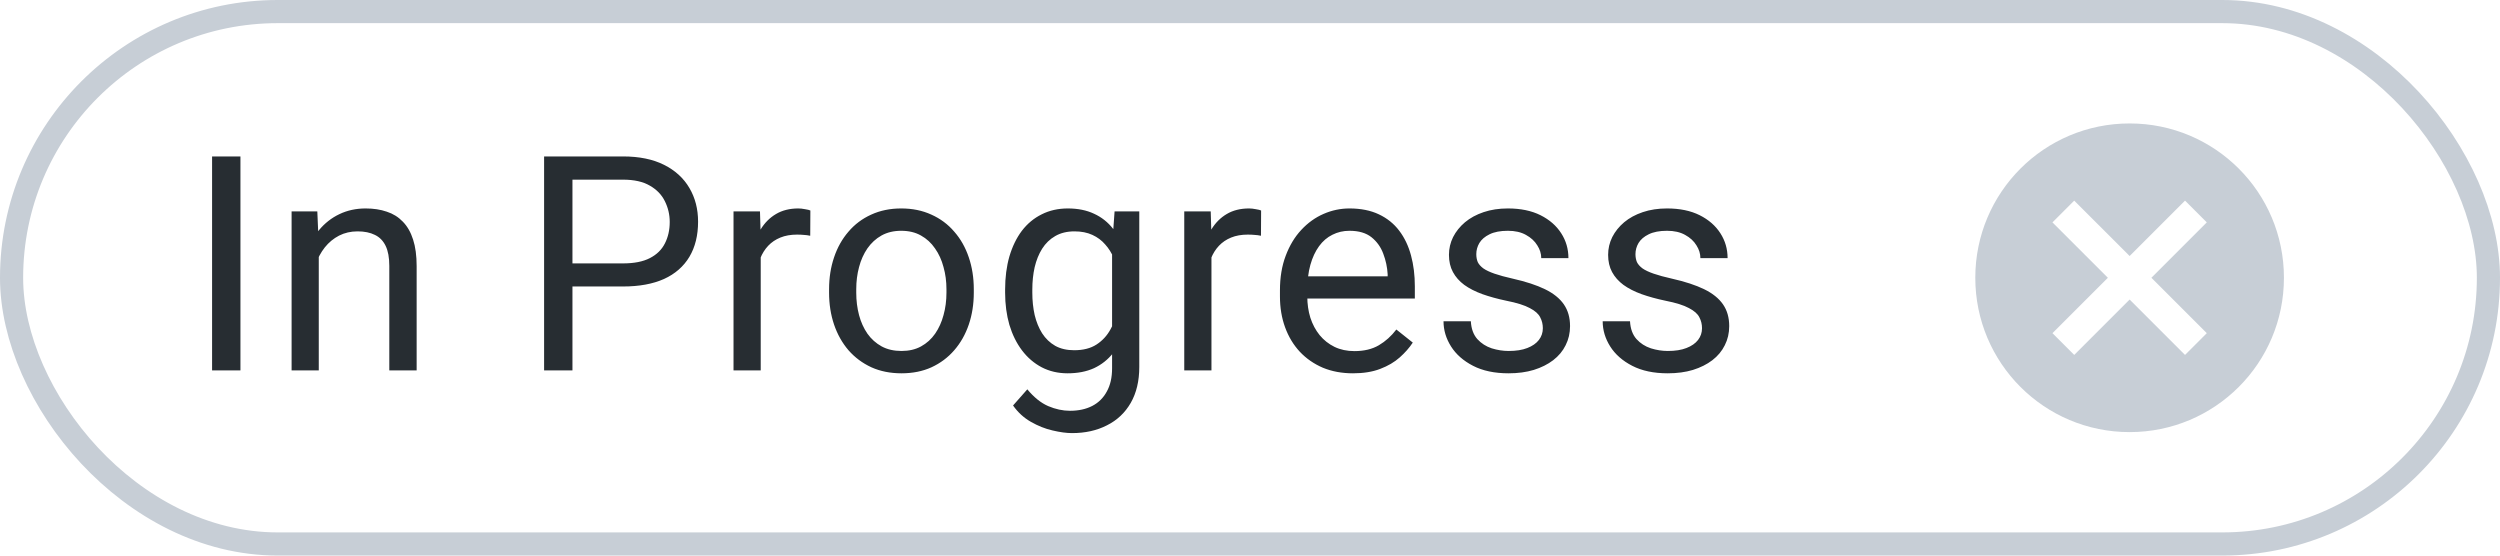 <svg width="108" height="24" viewBox="0 0 108 24" fill="none" xmlns="http://www.w3.org/2000/svg">
<rect x="0.5" y="0.5" width="107" height="23" rx="11.5" stroke="#C7CED6"/>
<path d="M10.387 6.758V16H9.162V6.758H10.387ZM13.771 10.598V16H12.597V9.132H13.708L13.771 10.598ZM13.492 12.306L13.003 12.287C13.008 11.817 13.077 11.383 13.213 10.985C13.348 10.583 13.539 10.234 13.784 9.938C14.03 9.642 14.322 9.413 14.66 9.252C15.003 9.087 15.382 9.005 15.796 9.005C16.135 9.005 16.439 9.051 16.71 9.145C16.981 9.233 17.212 9.377 17.402 9.576C17.597 9.775 17.745 10.033 17.846 10.351C17.948 10.664 17.999 11.047 17.999 11.499V16H16.818V11.487C16.818 11.127 16.765 10.839 16.66 10.623C16.554 10.403 16.399 10.245 16.196 10.148C15.993 10.046 15.743 9.995 15.447 9.995C15.155 9.995 14.889 10.056 14.647 10.179C14.41 10.302 14.205 10.471 14.032 10.687C13.862 10.903 13.729 11.15 13.632 11.43C13.539 11.705 13.492 11.997 13.492 12.306ZM26.914 12.376H24.444V11.379H26.914C27.392 11.379 27.779 11.303 28.075 11.15C28.371 10.998 28.587 10.787 28.723 10.516C28.862 10.245 28.932 9.936 28.932 9.589C28.932 9.271 28.862 8.973 28.723 8.694C28.587 8.415 28.371 8.19 28.075 8.021C27.779 7.847 27.392 7.761 26.914 7.761H24.73V16H23.505V6.758H26.914C27.612 6.758 28.202 6.878 28.685 7.12C29.167 7.361 29.533 7.695 29.783 8.123C30.032 8.546 30.157 9.03 30.157 9.576C30.157 10.169 30.032 10.674 29.783 11.093C29.533 11.512 29.167 11.832 28.685 12.052C28.202 12.268 27.612 12.376 26.914 12.376ZM32.863 10.211V16H31.688V9.132H32.831L32.863 10.211ZM35.008 9.094L35.002 10.185C34.904 10.164 34.811 10.152 34.722 10.148C34.638 10.139 34.541 10.135 34.431 10.135C34.16 10.135 33.921 10.177 33.713 10.262C33.506 10.346 33.33 10.465 33.186 10.617C33.042 10.77 32.928 10.951 32.844 11.163C32.763 11.37 32.71 11.599 32.685 11.849L32.355 12.039C32.355 11.624 32.395 11.235 32.475 10.871C32.56 10.507 32.689 10.185 32.863 9.906C33.036 9.623 33.256 9.403 33.523 9.246C33.794 9.085 34.115 9.005 34.488 9.005C34.572 9.005 34.67 9.015 34.78 9.037C34.89 9.054 34.966 9.073 35.008 9.094ZM35.816 12.642V12.496C35.816 12.001 35.888 11.542 36.031 11.119C36.175 10.691 36.383 10.321 36.654 10.008C36.924 9.69 37.252 9.445 37.637 9.271C38.023 9.094 38.454 9.005 38.932 9.005C39.415 9.005 39.849 9.094 40.234 9.271C40.623 9.445 40.953 9.69 41.224 10.008C41.499 10.321 41.708 10.691 41.852 11.119C41.996 11.542 42.068 12.001 42.068 12.496V12.642C42.068 13.137 41.996 13.596 41.852 14.02C41.708 14.443 41.499 14.813 41.224 15.13C40.953 15.444 40.625 15.689 40.24 15.867C39.859 16.04 39.427 16.127 38.945 16.127C38.463 16.127 38.029 16.04 37.644 15.867C37.259 15.689 36.929 15.444 36.654 15.13C36.383 14.813 36.175 14.443 36.031 14.02C35.888 13.596 35.816 13.137 35.816 12.642ZM36.99 12.496V12.642C36.99 12.985 37.03 13.309 37.111 13.613C37.191 13.914 37.312 14.18 37.472 14.413C37.637 14.646 37.843 14.83 38.088 14.965C38.334 15.097 38.619 15.162 38.945 15.162C39.267 15.162 39.548 15.097 39.789 14.965C40.035 14.83 40.238 14.646 40.399 14.413C40.559 14.18 40.68 13.914 40.76 13.613C40.845 13.309 40.887 12.985 40.887 12.642V12.496C40.887 12.158 40.845 11.838 40.76 11.538C40.68 11.233 40.557 10.964 40.392 10.731C40.231 10.495 40.028 10.308 39.783 10.173C39.542 10.037 39.258 9.97 38.932 9.97C38.611 9.97 38.327 10.037 38.082 10.173C37.84 10.308 37.637 10.495 37.472 10.731C37.312 10.964 37.191 11.233 37.111 11.538C37.03 11.838 36.99 12.158 36.99 12.496ZM48.15 9.132H49.217V15.854C49.217 16.459 49.094 16.975 48.849 17.403C48.603 17.83 48.261 18.154 47.82 18.374C47.385 18.598 46.881 18.71 46.31 18.71C46.073 18.71 45.793 18.672 45.472 18.596C45.154 18.524 44.841 18.399 44.532 18.222C44.228 18.048 43.972 17.813 43.764 17.517L44.38 16.819C44.668 17.166 44.968 17.407 45.281 17.543C45.599 17.678 45.912 17.746 46.221 17.746C46.593 17.746 46.915 17.676 47.186 17.536C47.456 17.396 47.666 17.189 47.814 16.914C47.966 16.643 48.042 16.309 48.042 15.911V10.643L48.15 9.132ZM43.421 12.642V12.509C43.421 11.984 43.483 11.508 43.605 11.081C43.733 10.649 43.912 10.279 44.145 9.97C44.382 9.661 44.668 9.424 45.002 9.259C45.336 9.09 45.713 9.005 46.132 9.005C46.563 9.005 46.94 9.081 47.262 9.233C47.588 9.382 47.863 9.599 48.087 9.887C48.316 10.171 48.495 10.514 48.627 10.915C48.758 11.318 48.849 11.773 48.9 12.28V12.864C48.853 13.368 48.762 13.821 48.627 14.223C48.495 14.625 48.316 14.967 48.087 15.251C47.863 15.534 47.588 15.752 47.262 15.905C46.936 16.053 46.555 16.127 46.119 16.127C45.709 16.127 45.336 16.04 45.002 15.867C44.672 15.693 44.388 15.45 44.151 15.137C43.914 14.824 43.733 14.455 43.605 14.032C43.483 13.605 43.421 13.141 43.421 12.642ZM44.596 12.509V12.642C44.596 12.985 44.63 13.306 44.697 13.607C44.769 13.907 44.877 14.172 45.021 14.4C45.169 14.629 45.358 14.809 45.586 14.94C45.815 15.067 46.087 15.13 46.405 15.13C46.794 15.13 47.116 15.048 47.37 14.883C47.624 14.718 47.825 14.5 47.973 14.229C48.125 13.958 48.243 13.664 48.328 13.347V11.817C48.282 11.584 48.21 11.36 48.112 11.144C48.019 10.924 47.897 10.729 47.744 10.56C47.596 10.387 47.412 10.249 47.192 10.148C46.972 10.046 46.714 9.995 46.417 9.995C46.096 9.995 45.819 10.063 45.586 10.198C45.358 10.329 45.169 10.511 45.021 10.744C44.877 10.973 44.769 11.239 44.697 11.544C44.63 11.844 44.596 12.166 44.596 12.509ZM52.335 10.211V16H51.16V9.132H52.303L52.335 10.211ZM54.48 9.094L54.474 10.185C54.377 10.164 54.284 10.152 54.195 10.148C54.11 10.139 54.013 10.135 53.903 10.135C53.632 10.135 53.393 10.177 53.185 10.262C52.978 10.346 52.803 10.465 52.659 10.617C52.515 10.77 52.4 10.951 52.316 11.163C52.235 11.37 52.182 11.599 52.157 11.849L51.827 12.039C51.827 11.624 51.867 11.235 51.948 10.871C52.032 10.507 52.161 10.185 52.335 9.906C52.508 9.623 52.728 9.403 52.995 9.246C53.266 9.085 53.587 9.005 53.96 9.005C54.044 9.005 54.142 9.015 54.252 9.037C54.362 9.054 54.438 9.073 54.48 9.094ZM58.449 16.127C57.971 16.127 57.537 16.047 57.148 15.886C56.763 15.721 56.43 15.49 56.151 15.194C55.876 14.898 55.664 14.546 55.516 14.14C55.368 13.734 55.294 13.29 55.294 12.807V12.54C55.294 11.982 55.377 11.485 55.542 11.049C55.707 10.609 55.931 10.236 56.215 9.932C56.498 9.627 56.82 9.396 57.179 9.24C57.539 9.083 57.911 9.005 58.297 9.005C58.788 9.005 59.211 9.09 59.566 9.259C59.926 9.428 60.22 9.665 60.449 9.97C60.677 10.27 60.846 10.626 60.956 11.036C61.066 11.442 61.121 11.887 61.121 12.369V12.896H55.992V11.938H59.947V11.849C59.93 11.544 59.867 11.248 59.757 10.96C59.651 10.672 59.481 10.435 59.249 10.249C59.016 10.063 58.699 9.97 58.297 9.97C58.03 9.97 57.785 10.027 57.56 10.141C57.336 10.251 57.143 10.416 56.983 10.636C56.822 10.856 56.697 11.125 56.608 11.442C56.519 11.76 56.475 12.126 56.475 12.54V12.807C56.475 13.133 56.519 13.44 56.608 13.727C56.701 14.011 56.834 14.261 57.008 14.477C57.186 14.692 57.4 14.862 57.649 14.984C57.903 15.107 58.191 15.168 58.512 15.168C58.927 15.168 59.278 15.084 59.566 14.915C59.854 14.745 60.106 14.519 60.322 14.235L61.032 14.8C60.884 15.025 60.696 15.238 60.468 15.441C60.239 15.645 59.958 15.81 59.623 15.937C59.293 16.064 58.902 16.127 58.449 16.127ZM66.651 14.178C66.651 14.009 66.613 13.852 66.537 13.709C66.465 13.56 66.315 13.427 66.087 13.309C65.862 13.186 65.524 13.08 65.071 12.991C64.69 12.911 64.345 12.816 64.036 12.706C63.731 12.595 63.471 12.462 63.255 12.306C63.044 12.149 62.881 11.965 62.767 11.753C62.652 11.542 62.595 11.294 62.595 11.011C62.595 10.74 62.654 10.484 62.773 10.243C62.896 10.002 63.067 9.788 63.287 9.602C63.511 9.415 63.78 9.269 64.093 9.164C64.406 9.058 64.756 9.005 65.141 9.005C65.691 9.005 66.16 9.102 66.55 9.297C66.939 9.492 67.237 9.752 67.445 10.078C67.652 10.399 67.756 10.757 67.756 11.15H66.582C66.582 10.96 66.525 10.776 66.41 10.598C66.3 10.416 66.137 10.266 65.921 10.148C65.71 10.029 65.45 9.97 65.141 9.97C64.815 9.97 64.55 10.021 64.347 10.122C64.148 10.219 64.002 10.344 63.909 10.497C63.82 10.649 63.776 10.81 63.776 10.979C63.776 11.106 63.797 11.22 63.839 11.322C63.886 11.419 63.966 11.51 64.081 11.595C64.195 11.675 64.356 11.751 64.563 11.823C64.77 11.895 65.035 11.967 65.356 12.039C65.919 12.166 66.383 12.318 66.747 12.496C67.111 12.674 67.381 12.892 67.559 13.15C67.737 13.408 67.826 13.721 67.826 14.089C67.826 14.39 67.762 14.665 67.635 14.915C67.513 15.164 67.333 15.38 67.096 15.562C66.863 15.74 66.584 15.879 66.258 15.981C65.936 16.078 65.574 16.127 65.172 16.127C64.567 16.127 64.055 16.019 63.636 15.803C63.217 15.587 62.9 15.308 62.684 14.965C62.468 14.623 62.36 14.261 62.36 13.88H63.541C63.558 14.201 63.651 14.457 63.82 14.648C63.99 14.834 64.197 14.967 64.442 15.048C64.688 15.124 64.931 15.162 65.172 15.162C65.494 15.162 65.763 15.12 65.979 15.035C66.199 14.95 66.366 14.834 66.48 14.686C66.594 14.538 66.651 14.369 66.651 14.178ZM73.527 14.178C73.527 14.009 73.489 13.852 73.413 13.709C73.341 13.56 73.191 13.427 72.962 13.309C72.738 13.186 72.4 13.08 71.947 12.991C71.566 12.911 71.221 12.816 70.912 12.706C70.607 12.595 70.347 12.462 70.131 12.306C69.92 12.149 69.757 11.965 69.642 11.753C69.528 11.542 69.471 11.294 69.471 11.011C69.471 10.74 69.53 10.484 69.649 10.243C69.772 10.002 69.943 9.788 70.163 9.602C70.387 9.415 70.656 9.269 70.969 9.164C71.282 9.058 71.631 9.005 72.016 9.005C72.567 9.005 73.036 9.102 73.426 9.297C73.815 9.492 74.113 9.752 74.321 10.078C74.528 10.399 74.632 10.757 74.632 11.15H73.457C73.457 10.96 73.4 10.776 73.286 10.598C73.176 10.416 73.013 10.266 72.797 10.148C72.586 10.029 72.325 9.97 72.016 9.97C71.691 9.97 71.426 10.021 71.223 10.122C71.024 10.219 70.878 10.344 70.785 10.497C70.696 10.649 70.652 10.81 70.652 10.979C70.652 11.106 70.673 11.22 70.715 11.322C70.762 11.419 70.842 11.51 70.956 11.595C71.071 11.675 71.231 11.751 71.439 11.823C71.646 11.895 71.911 11.967 72.232 12.039C72.795 12.166 73.258 12.318 73.623 12.496C73.986 12.674 74.257 12.892 74.435 13.15C74.613 13.408 74.702 13.721 74.702 14.089C74.702 14.39 74.638 14.665 74.511 14.915C74.388 15.164 74.209 15.38 73.972 15.562C73.739 15.74 73.46 15.879 73.134 15.981C72.812 16.078 72.45 16.127 72.048 16.127C71.443 16.127 70.931 16.019 70.512 15.803C70.093 15.587 69.776 15.308 69.56 14.965C69.344 14.623 69.236 14.261 69.236 13.88H70.417C70.434 14.201 70.527 14.457 70.696 14.648C70.865 14.834 71.073 14.967 71.318 15.048C71.564 15.124 71.807 15.162 72.048 15.162C72.37 15.162 72.639 15.12 72.854 15.035C73.074 14.95 73.242 14.834 73.356 14.686C73.47 14.538 73.527 14.369 73.527 14.178Z" fill="#272D32"/>
<path d="M92 5.333C88.313 5.333 85.333 8.313 85.333 12C85.333 15.687 88.313 18.667 92 18.667C95.686 18.667 98.666 15.687 98.666 12C98.666 8.313 95.686 5.333 92 5.333ZM95.333 14.393L94.393 15.333L92 12.94L89.606 15.333L88.666 14.393L91.06 12L88.666 9.607L89.606 8.667L92 11.06L94.393 8.667L95.333 9.607L92.94 12L95.333 14.393Z" fill="#C7CED6"/>
</svg>
